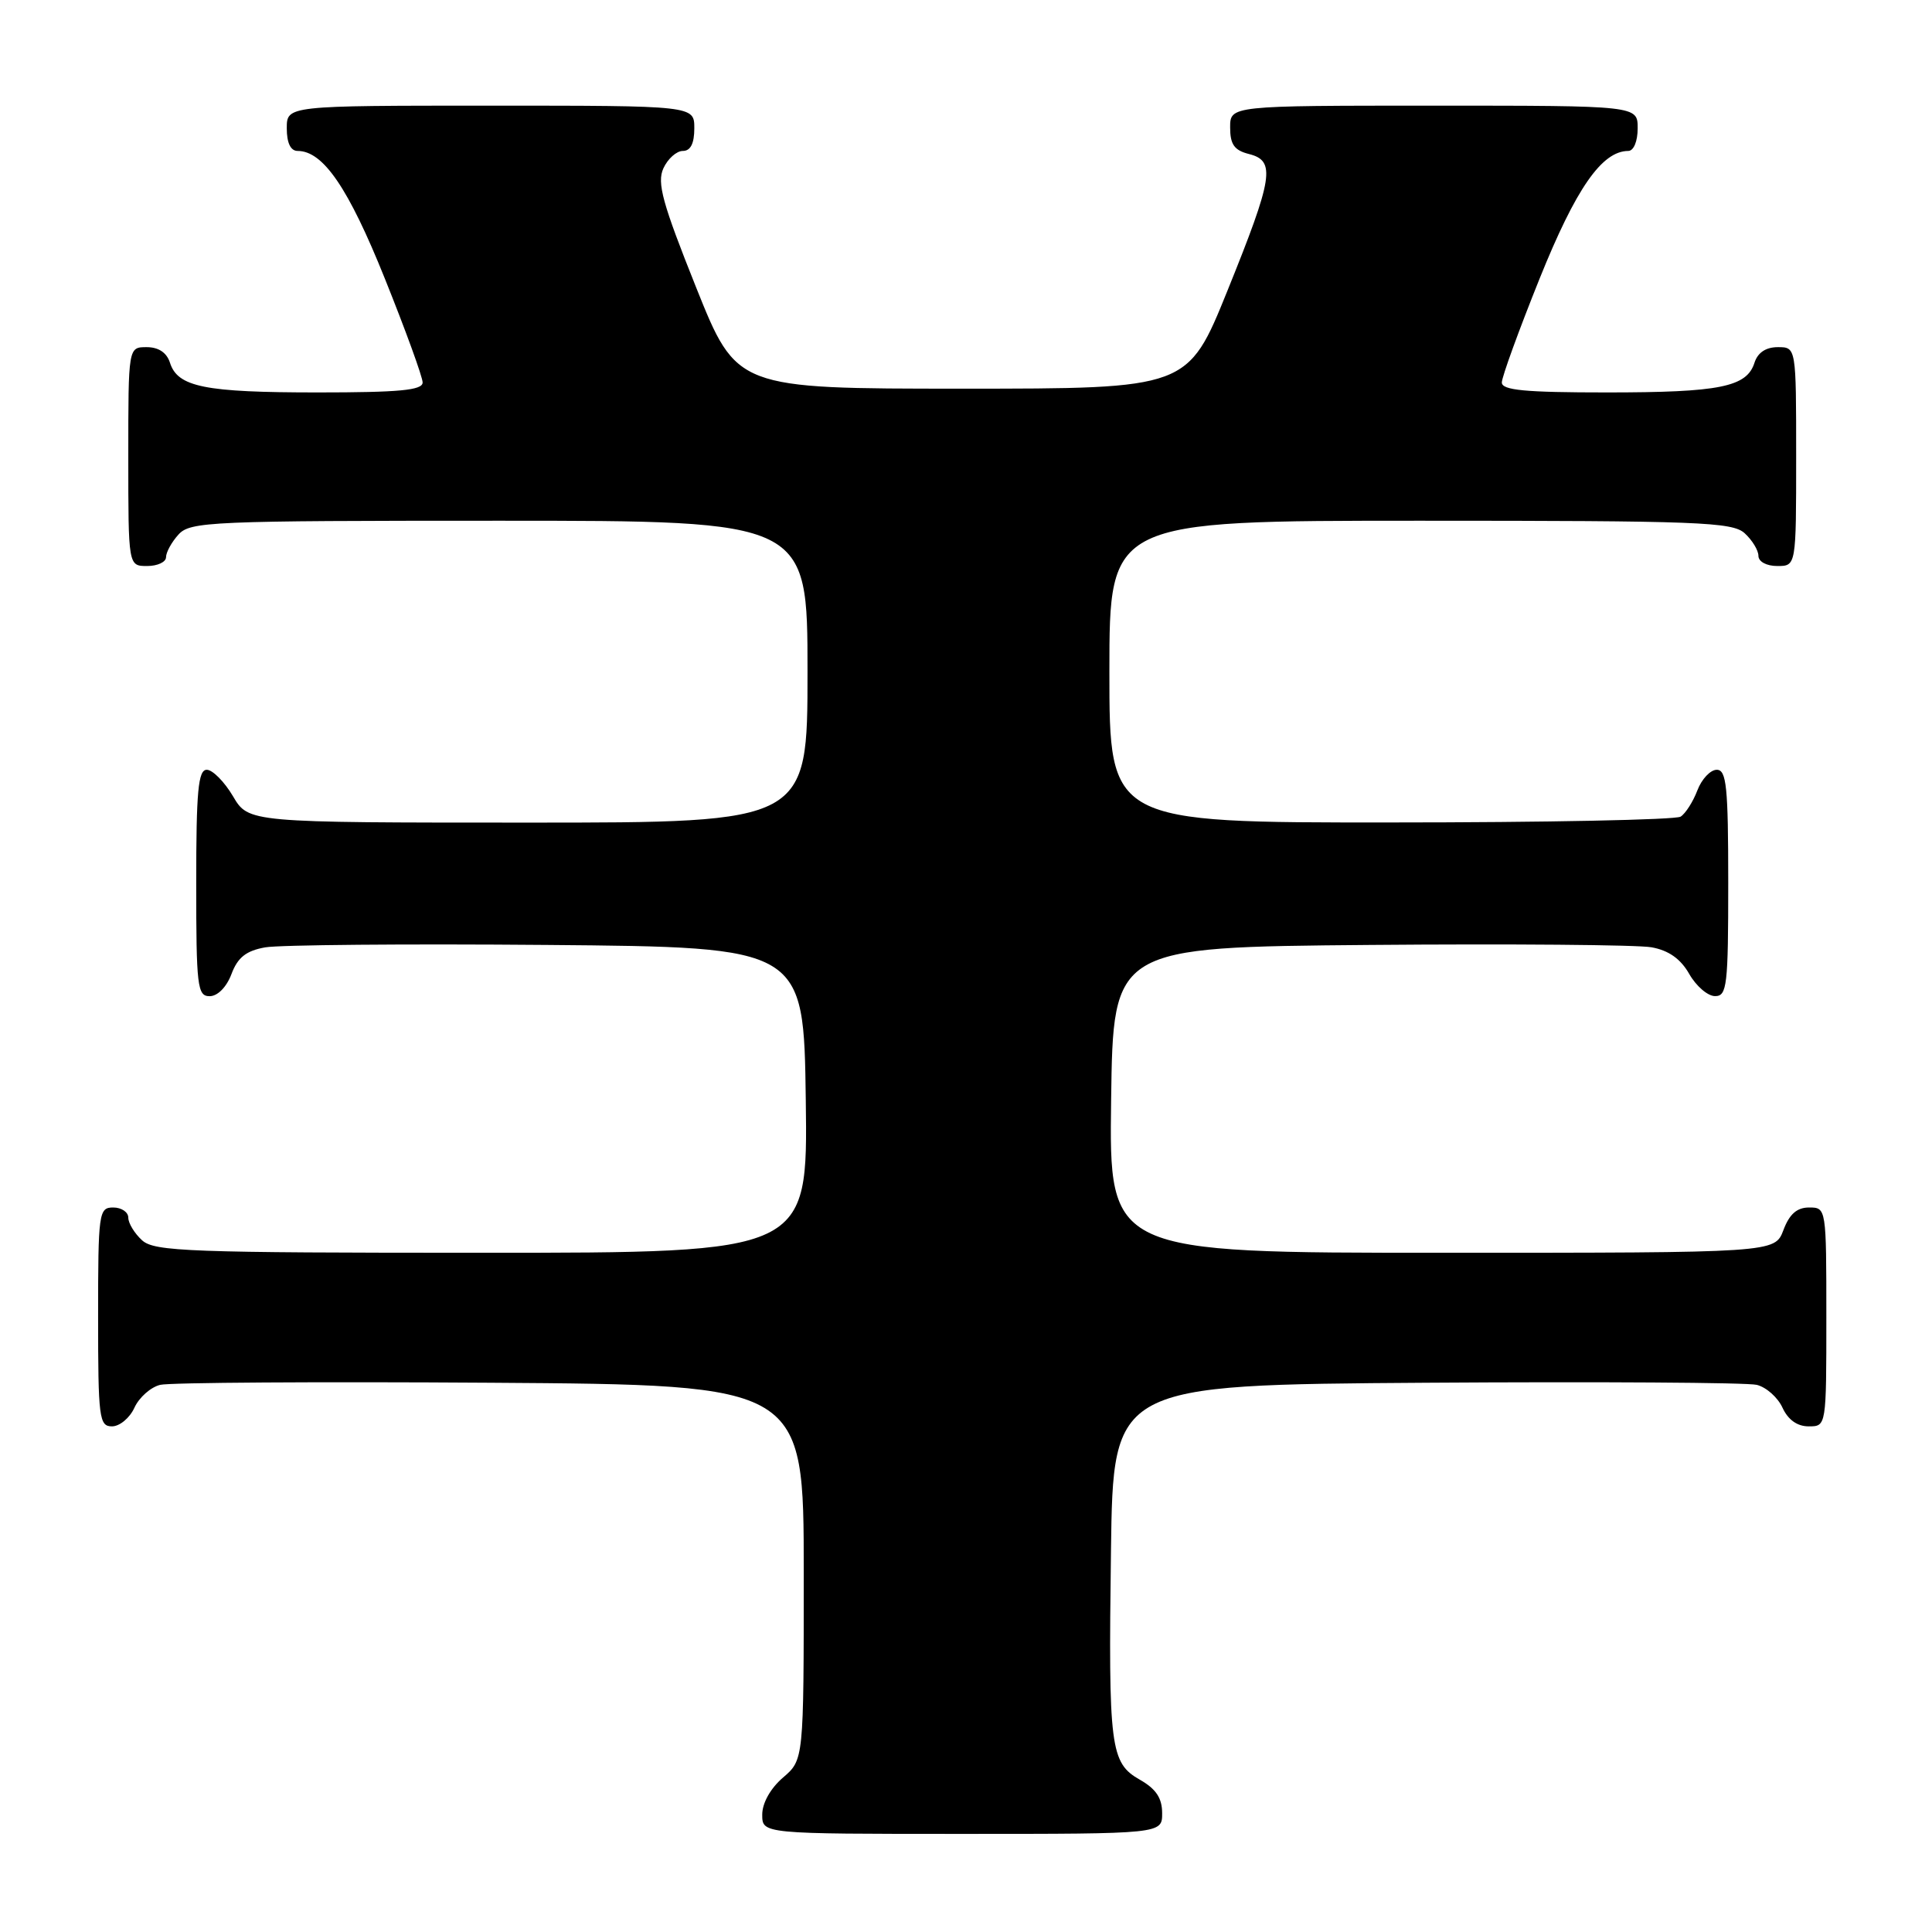 <?xml version="1.0" encoding="UTF-8" standalone="no"?>
<!DOCTYPE svg PUBLIC "-//W3C//DTD SVG 1.1//EN" "http://www.w3.org/Graphics/SVG/1.1/DTD/svg11.dtd" >
<svg xmlns="http://www.w3.org/2000/svg" xmlns:xlink="http://www.w3.org/1999/xlink" version="1.1" viewBox="0 0 256 256">
 <g >
 <path fill="currentColor"
d=" M 153.99 240.25 C 153.99 238.26 153.18 237.04 151.05 235.83 C 147.11 233.59 146.86 231.63 147.21 205.50 C 147.50 183.50 147.50 183.50 189.00 183.22 C 211.82 183.07 231.53 183.19 232.78 183.50 C 234.04 183.81 235.57 185.17 236.19 186.53 C 236.93 188.13 238.14 189.00 239.66 189.00 C 242.00 189.00 242.00 189.00 242.00 174.50 C 242.00 160.07 241.99 160.00 239.72 160.00 C 238.10 160.00 237.11 160.87 236.31 163.00 C 235.17 166.00 235.17 166.00 191.07 166.00 C 146.96 166.00 146.96 166.00 147.23 145.75 C 147.50 125.50 147.50 125.50 181.50 125.21 C 200.20 125.05 217.00 125.19 218.83 125.52 C 221.11 125.93 222.69 127.05 223.83 129.05 C 224.75 130.67 226.29 131.99 227.25 131.99 C 228.84 132.00 229.00 130.62 229.00 117.00 C 229.00 104.23 228.77 102.00 227.48 102.00 C 226.64 102.00 225.48 103.23 224.91 104.73 C 224.34 106.23 223.34 107.80 222.69 108.21 C 222.03 108.63 204.74 108.98 184.25 108.98 C 147.00 109.00 147.00 109.00 147.00 89.00 C 147.00 69.00 147.00 69.00 188.17 69.00 C 225.08 69.00 229.53 69.17 231.17 70.65 C 232.18 71.57 233.00 72.92 233.00 73.65 C 233.00 74.42 234.07 75.00 235.50 75.00 C 238.00 75.00 238.00 75.00 238.00 60.50 C 238.00 46.00 238.00 46.00 235.57 46.00 C 233.99 46.00 232.91 46.72 232.48 48.06 C 231.46 51.28 227.90 52.00 212.93 52.00 C 202.07 52.00 199.00 51.71 199.00 50.68 C 199.00 49.96 201.25 43.77 204.00 36.93 C 208.82 24.96 212.25 20.02 215.75 20.00 C 216.47 20.00 217.00 18.73 217.00 17.00 C 217.00 14.00 217.00 14.00 190.00 14.00 C 163.00 14.00 163.00 14.00 163.00 16.89 C 163.00 19.14 163.55 19.92 165.50 20.41 C 169.06 21.31 168.72 23.49 162.65 38.50 C 157.39 51.50 157.39 51.50 127.50 51.50 C 97.61 51.50 97.61 51.50 92.23 38.06 C 87.77 26.91 87.03 24.23 87.90 22.31 C 88.48 21.04 89.64 20.00 90.48 20.00 C 91.50 20.00 92.00 19.02 92.00 17.00 C 92.00 14.00 92.00 14.00 65.00 14.00 C 38.00 14.00 38.00 14.00 38.00 17.00 C 38.00 18.95 38.51 20.00 39.44 20.00 C 42.82 20.00 46.17 24.90 51.00 36.93 C 53.75 43.77 56.00 49.96 56.00 50.68 C 56.00 51.71 52.93 52.00 42.07 52.00 C 27.10 52.00 23.54 51.28 22.52 48.06 C 22.09 46.72 21.01 46.00 19.43 46.00 C 17.00 46.00 17.00 46.00 17.00 60.50 C 17.00 75.00 17.00 75.00 19.50 75.00 C 20.88 75.00 22.00 74.47 22.00 73.83 C 22.00 73.18 22.74 71.83 23.65 70.83 C 25.21 69.11 27.85 69.00 66.15 69.00 C 107.00 69.00 107.00 69.00 107.00 89.00 C 107.00 109.00 107.00 109.00 69.97 109.00 C 32.93 109.00 32.93 109.00 30.87 105.50 C 29.73 103.58 28.17 102.00 27.40 102.00 C 26.26 102.00 26.00 104.80 26.00 117.00 C 26.00 130.72 26.15 132.00 27.78 132.00 C 28.83 132.00 30.02 130.80 30.67 129.07 C 31.50 126.86 32.61 125.98 35.14 125.53 C 36.99 125.20 53.80 125.05 72.50 125.21 C 106.50 125.50 106.50 125.50 106.77 145.75 C 107.04 166.00 107.04 166.00 63.85 166.00 C 25.06 166.00 20.47 165.83 18.83 164.35 C 17.82 163.43 17.00 162.08 17.00 161.35 C 17.00 160.61 16.10 160.00 15.00 160.00 C 13.09 160.00 13.00 160.67 13.00 174.50 C 13.00 187.91 13.14 189.00 14.84 189.00 C 15.85 189.00 17.19 187.89 17.81 186.53 C 18.43 185.17 19.96 183.81 21.22 183.50 C 22.47 183.19 42.17 183.07 65.00 183.22 C 106.50 183.50 106.50 183.50 106.50 208.34 C 106.50 233.18 106.50 233.18 103.75 235.54 C 102.09 236.97 101.00 238.91 101.00 240.45 C 101.00 243.00 101.00 243.00 127.50 243.00 C 154.00 243.00 154.00 243.00 153.99 240.25 Z "/>
</g>
</svg>